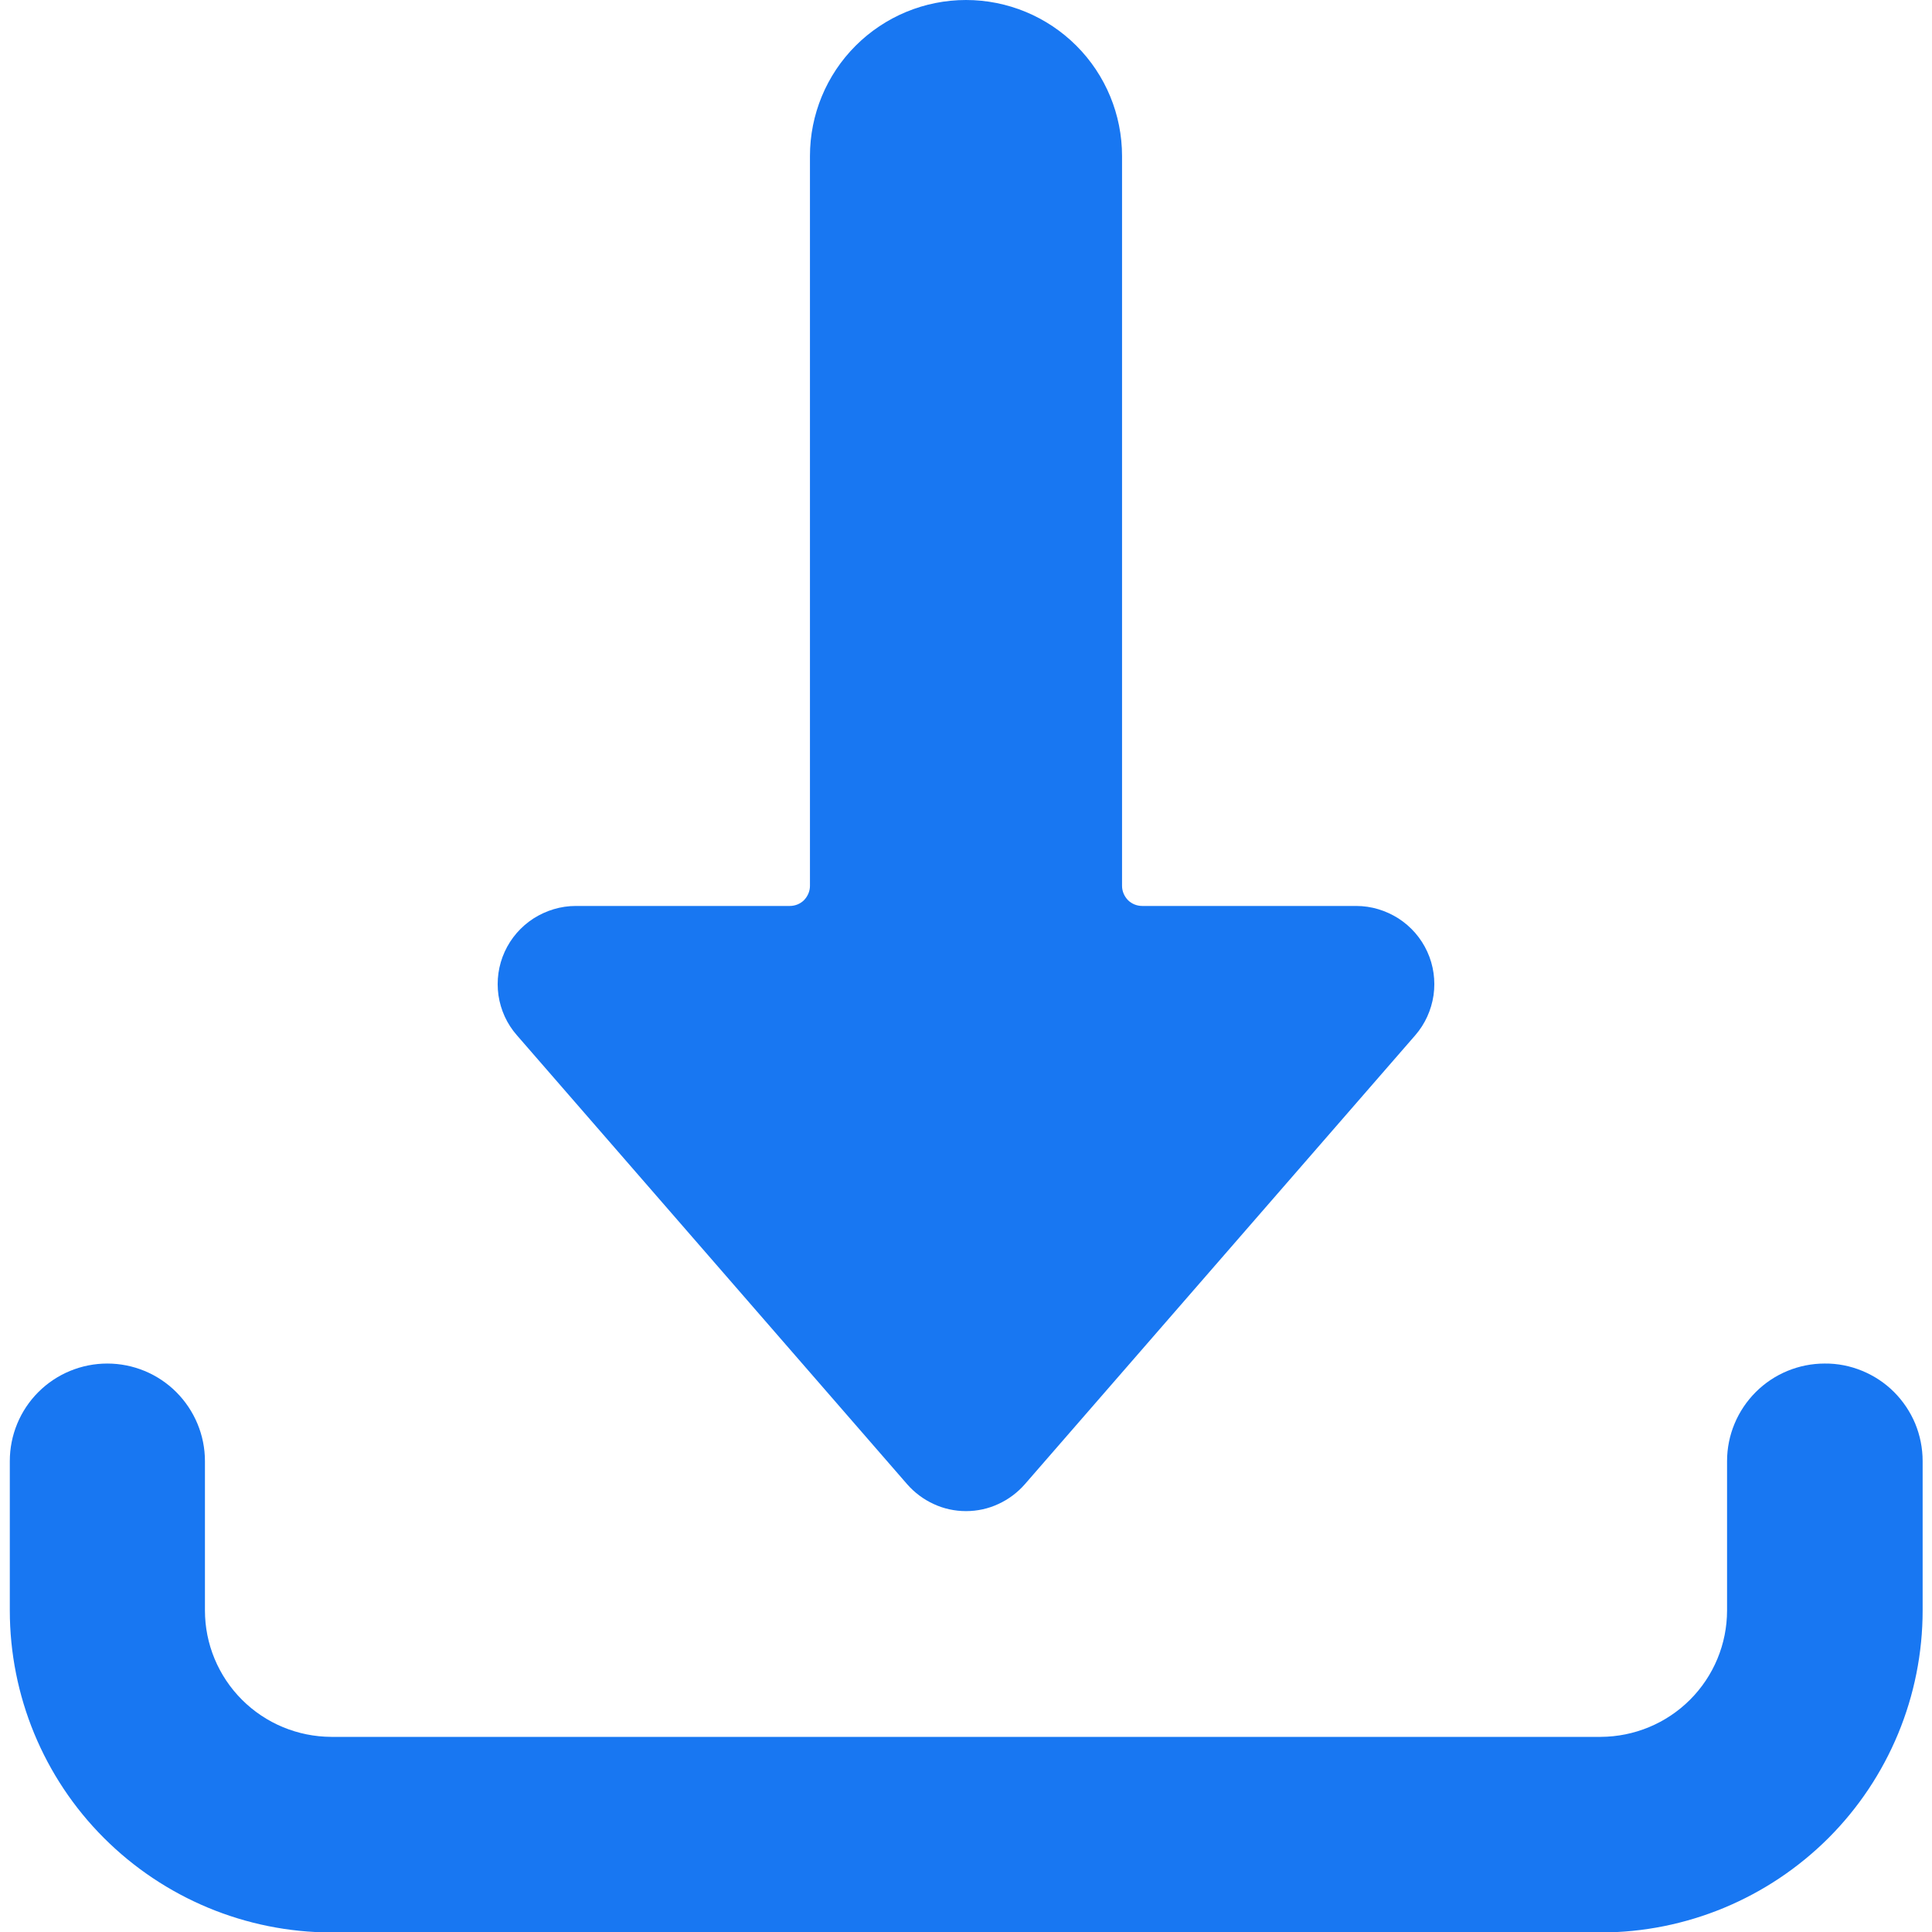<svg width="13" height="13" viewBox="0 0 13 13" fill="none" xmlns="http://www.w3.org/2000/svg">
<g clip-path="url(#clip0_277_8823)">
<path d="M12.278 9.175C12.104 9.175 11.937 9.244 11.814 9.367C11.691 9.49 11.621 9.657 11.621 9.831V10.836C11.621 11.062 11.531 11.278 11.372 11.437C11.212 11.597 10.996 11.686 10.771 11.687H2.229C2.004 11.686 1.788 11.597 1.628 11.437C1.469 11.278 1.379 11.062 1.379 10.836V9.831C1.379 9.657 1.309 9.49 1.186 9.367C1.063 9.244 0.896 9.175 0.722 9.175C0.548 9.175 0.381 9.244 0.258 9.367C0.135 9.49 0.066 9.657 0.066 9.831V10.836C0.066 11.41 0.293 11.961 0.699 12.367C1.105 12.773 1.655 13.002 2.229 13.003H10.771C11.345 13.003 11.896 12.774 12.303 12.368C12.709 11.962 12.937 11.411 12.937 10.836V9.831C12.937 9.745 12.92 9.659 12.887 9.579C12.854 9.5 12.805 9.427 12.744 9.366C12.683 9.305 12.61 9.257 12.53 9.224C12.45 9.191 12.364 9.174 12.278 9.175Z" fill="#1877F2"/>
<path d="M6.5 0C6.221 0 5.954 0.111 5.757 0.308C5.56 0.505 5.45 0.772 5.45 1.05V5.961C5.45 5.997 5.435 6.031 5.41 6.057C5.385 6.082 5.35 6.096 5.314 6.096H3.874C3.773 6.096 3.675 6.126 3.59 6.18C3.505 6.235 3.438 6.312 3.396 6.404C3.354 6.496 3.34 6.597 3.354 6.697C3.369 6.797 3.411 6.89 3.478 6.966L6.104 9.987C6.153 10.043 6.214 10.089 6.282 10.12C6.35 10.152 6.425 10.168 6.5 10.168C6.575 10.168 6.65 10.152 6.718 10.12C6.786 10.089 6.847 10.043 6.896 9.987L9.523 6.966C9.589 6.89 9.631 6.797 9.646 6.697C9.66 6.597 9.646 6.496 9.604 6.404C9.562 6.312 9.495 6.235 9.41 6.18C9.325 6.126 9.227 6.096 9.126 6.096H7.686C7.65 6.096 7.615 6.082 7.59 6.057C7.565 6.031 7.55 5.997 7.55 5.961V1.05C7.55 0.772 7.44 0.505 7.243 0.308C7.046 0.111 6.779 0 6.5 0Z" fill="#1877F2"/>
</g>
<defs>
<clipPath id="clip0_277_8823">
<rect width="13" height="13" fill="white"/>
</clipPath>
</defs>
</svg>
